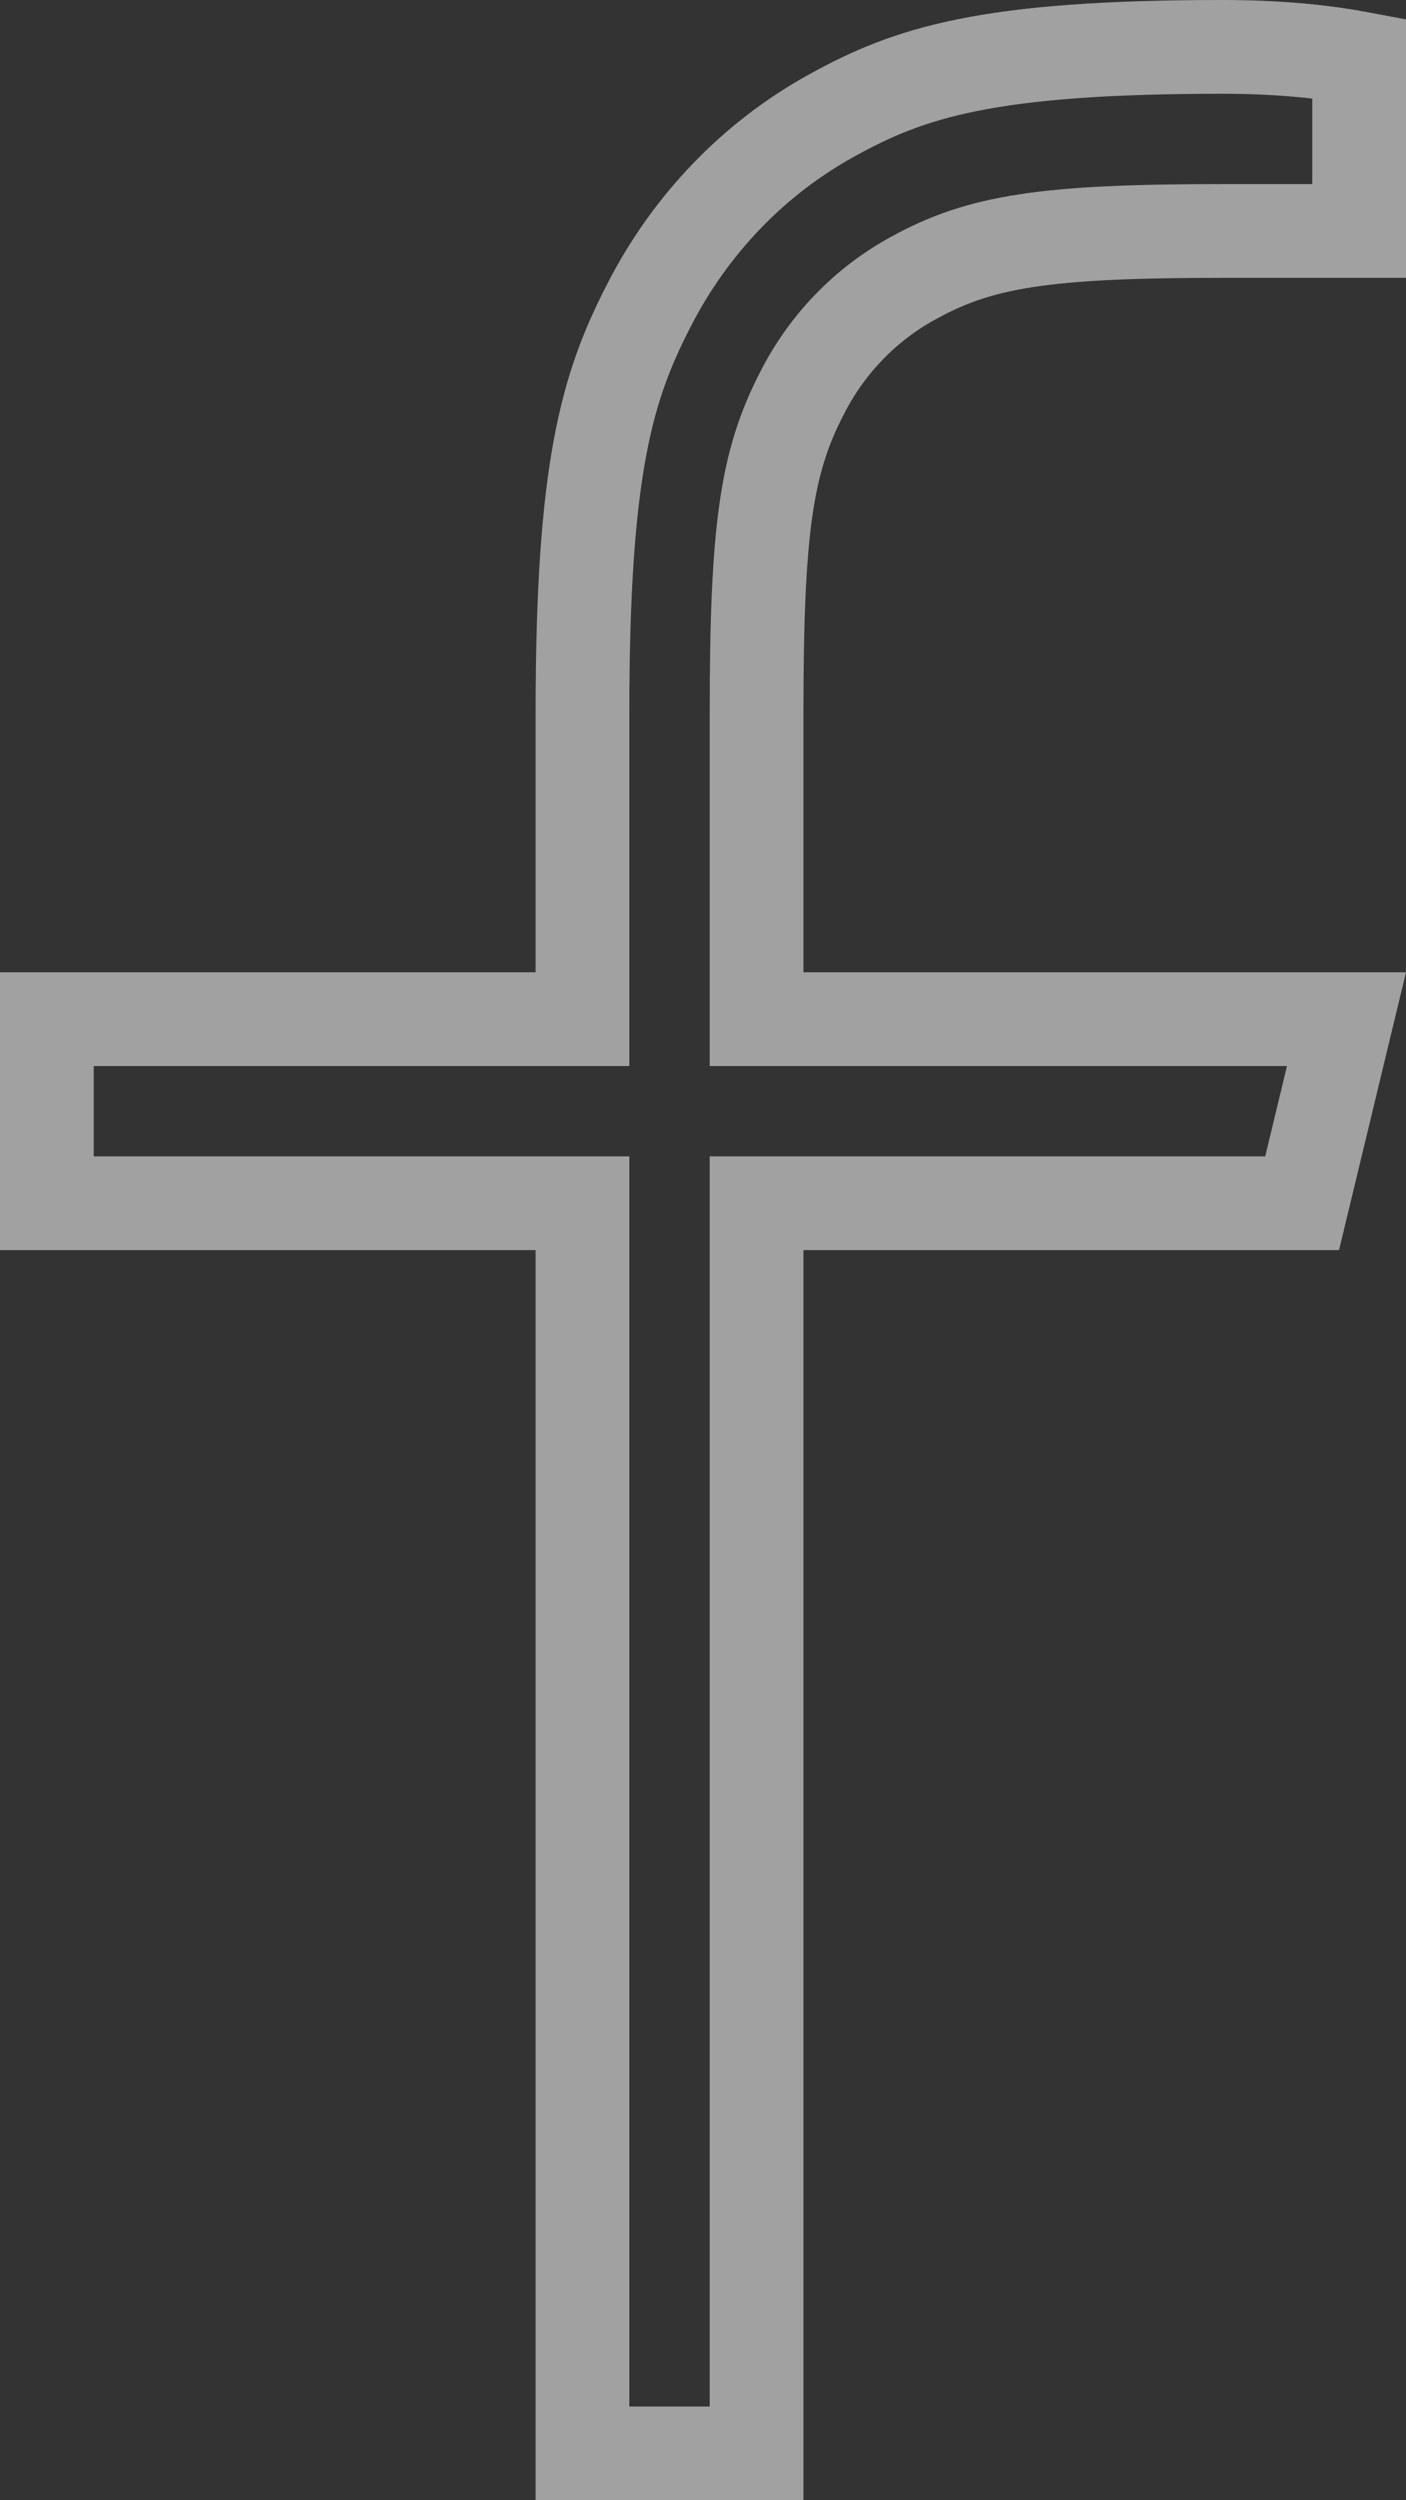 <svg width="18" height="32" viewBox="0 0 18 32" fill="none" xmlns="http://www.w3.org/2000/svg">
<rect x="0" y="0" width="18" height="32" fill="#333333" stroke="none"/>
<path d="M9.686 12.444V13.044H10.286H17.238L16.67 15.4H10.286H9.686V16V31.4H7.457V16V15.4H6.857H0.6V13.044H6.857H7.457V12.444V9.116C7.457 5.993 7.771 4.951 8.306 3.912L8.307 3.91C8.838 2.87 9.657 2.022 10.653 1.475L10.655 1.474C11.648 0.925 12.643 0.6 15.648 0.6C16.305 0.6 16.889 0.65 17.4 0.746V2.956H15.648C13.378 2.956 12.546 3.087 11.693 3.559C11.078 3.893 10.579 4.412 10.262 5.043C9.813 5.915 9.686 6.765 9.686 9.116V12.444Z" stroke="white" stroke-opacity="0.54" stroke-width="1.2"/>
</svg>
